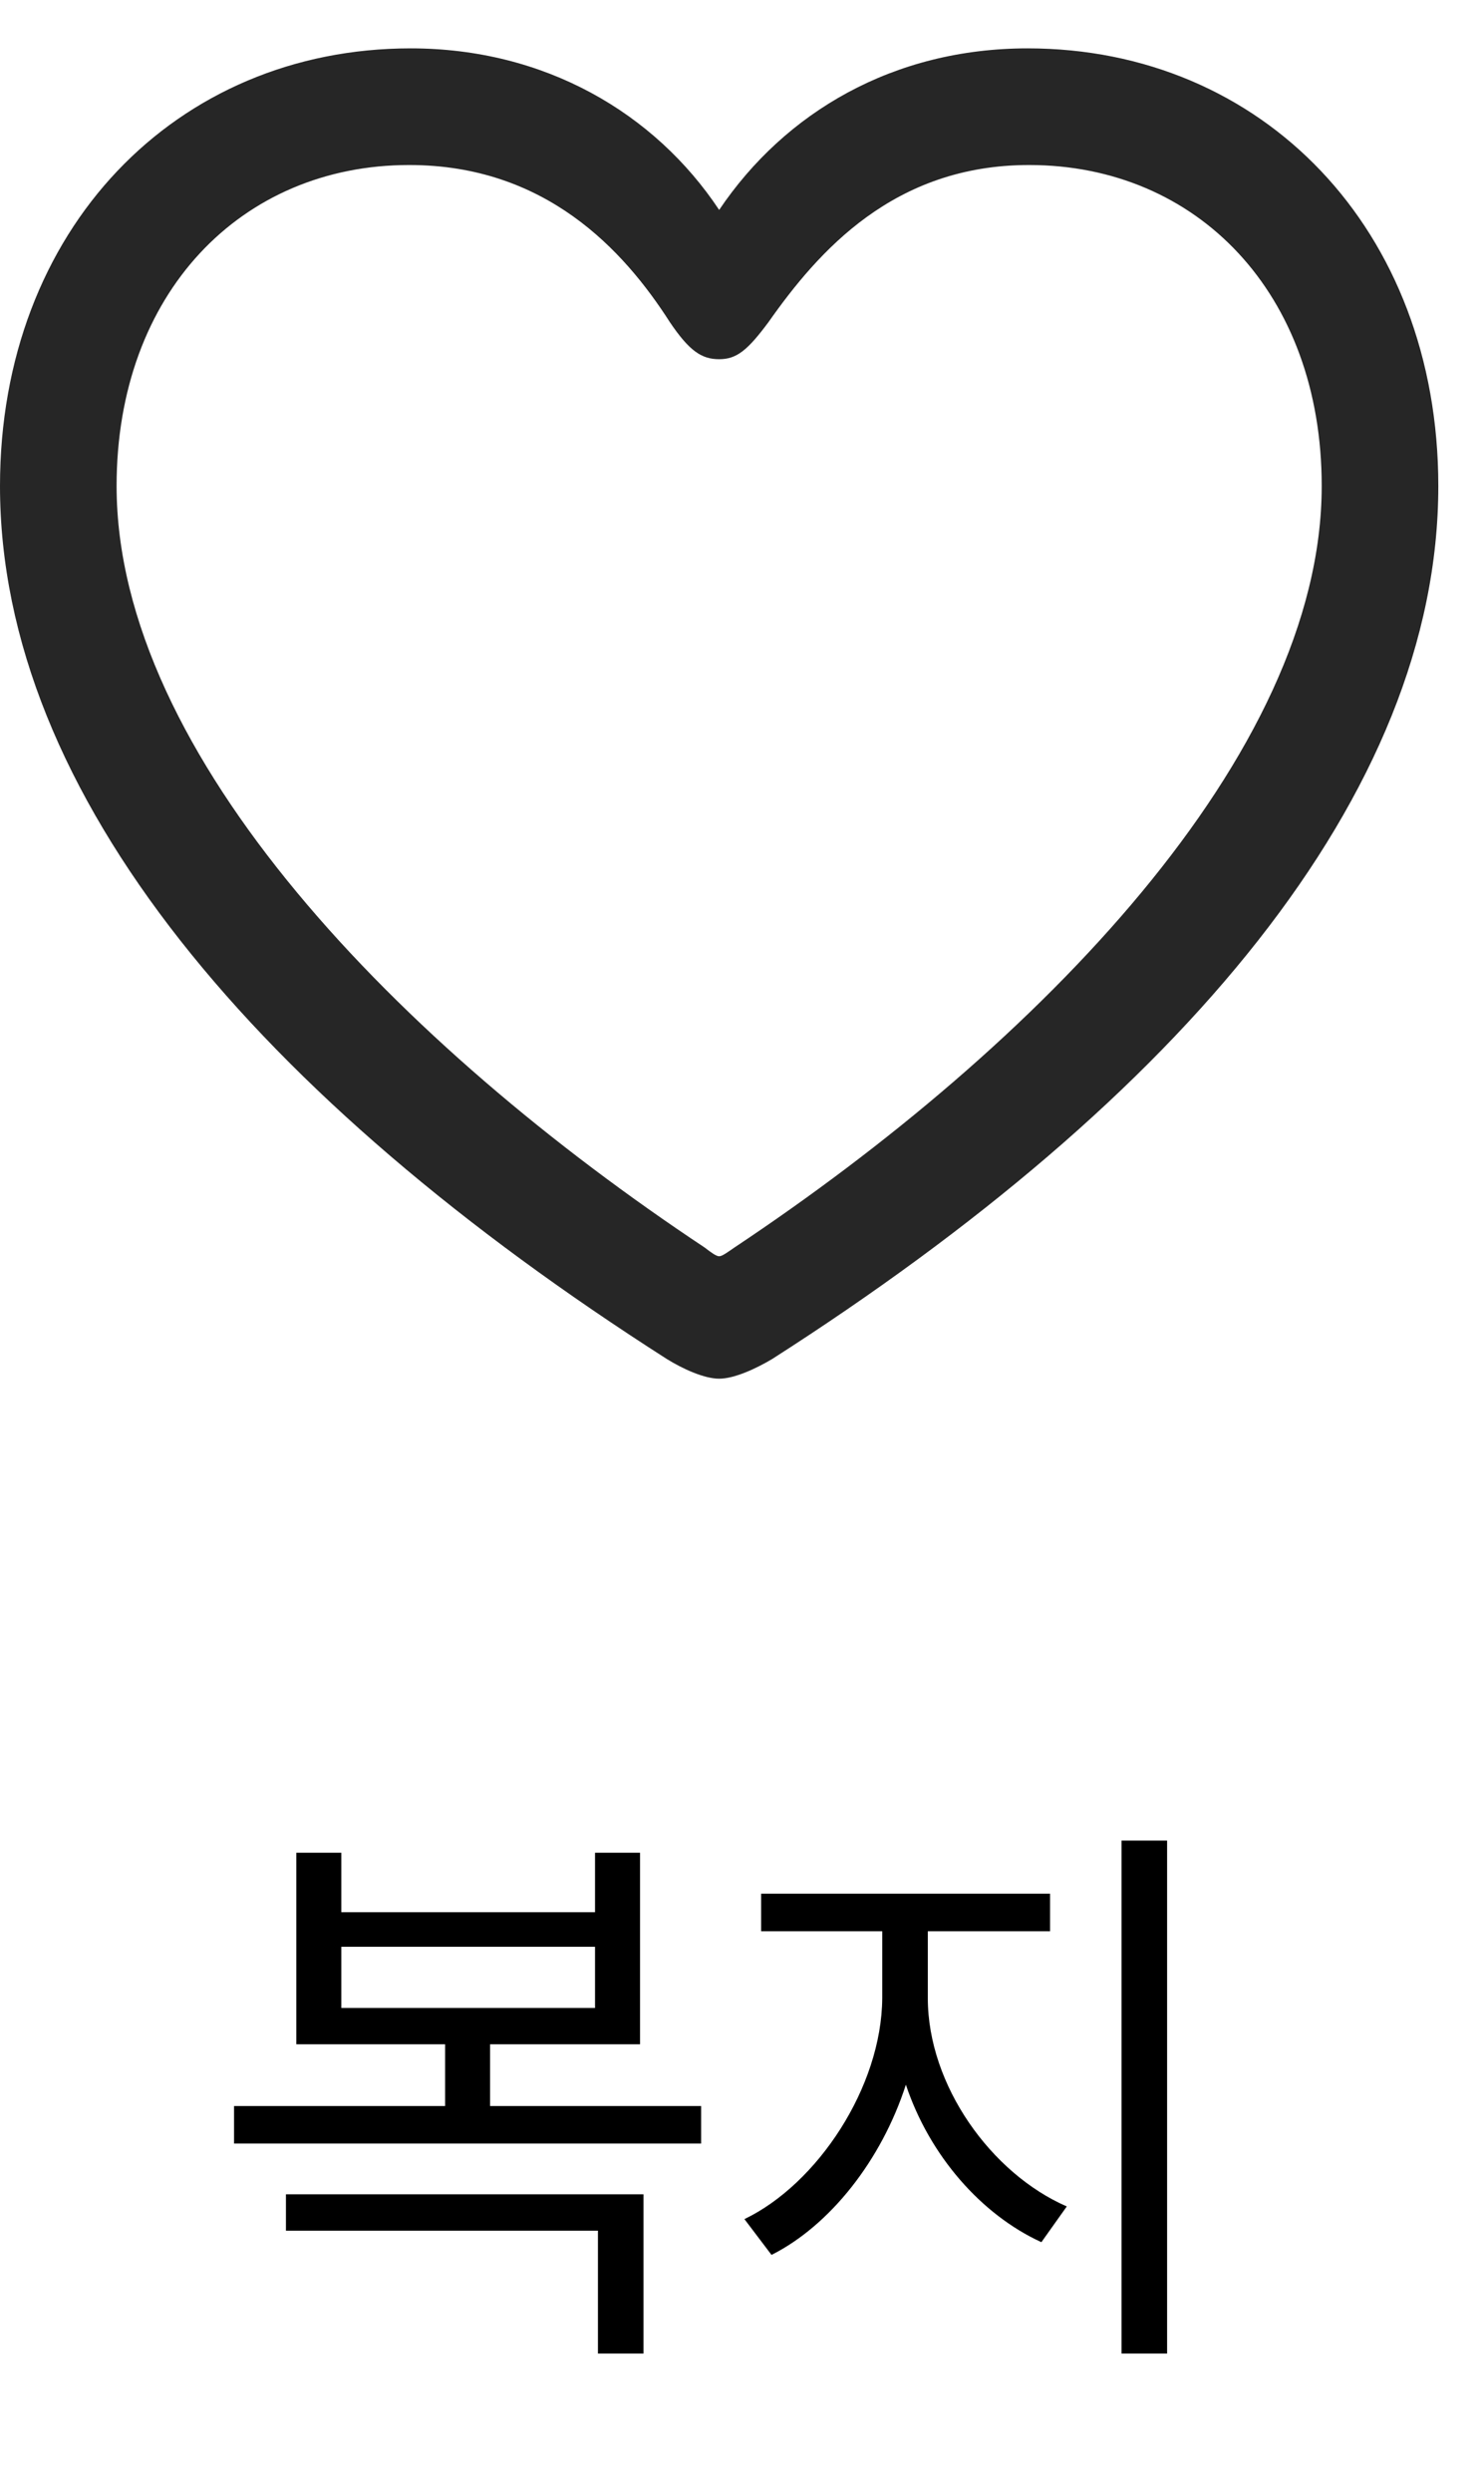 <svg width="28" height="47" viewBox="0 0 28 47" fill="none" xmlns="http://www.w3.org/2000/svg">
<path d="M13.229 39.717V40.424H4.416V39.717H8.398V38.552H5.591V34.94H6.44V36.061H11.227V34.94H12.076V38.552H9.247V39.717H13.229ZM12.141 41.381V44.384H11.282V42.067H5.395V41.381H12.141ZM6.44 37.867H11.227V36.713H6.44V37.867ZM17.506 37.682C17.506 39.325 18.702 40.989 20.128 41.61L19.649 42.284C18.517 41.767 17.538 40.652 17.092 39.314C16.635 40.734 15.661 41.969 14.557 42.524L14.046 41.849C15.427 41.185 16.635 39.357 16.646 37.682V36.42H14.361V35.712H19.812V36.42H17.506V37.682ZM22.021 34.711V44.384H21.161V34.711H22.021Z" fill="black"/>
<g clip-path="url(#clip0_344_1863)">
<g clip-path="url(#clip1_344_1863)">
<path d="M0 9.165C0 14.986 4.878 20.712 12.585 25.631C12.872 25.809 13.282 26 13.569 26C13.856 26 14.266 25.809 14.566 25.631C22.26 20.712 27.138 14.986 27.138 9.165C27.138 4.328 23.817 0.912 19.39 0.912C16.862 0.912 14.812 2.114 13.569 3.959C12.353 2.128 10.276 0.912 7.748 0.912C3.321 0.912 0 4.328 0 9.165ZM2.2 9.165C2.2 5.53 4.55 3.112 7.721 3.112C10.29 3.112 11.765 4.71 12.64 6.077C13.009 6.623 13.241 6.774 13.569 6.774C13.897 6.774 14.102 6.61 14.498 6.077C15.441 4.738 16.862 3.112 19.417 3.112C22.588 3.112 24.938 5.53 24.938 9.165C24.938 14.248 19.568 19.728 13.856 23.527C13.719 23.622 13.624 23.691 13.569 23.691C13.514 23.691 13.419 23.622 13.296 23.527C7.57 19.728 2.2 14.248 2.2 9.165Z" fill="black" fill-opacity="0.85"/>
</g>
</g>
<defs>
<clipPath id="clip0_344_1863">
<rect width="27.57" height="26.335" fill="white" transform="translate(0 0.064)"/>
</clipPath>
<clipPath id="clip1_344_1863">
<rect width="27.138" height="25.922" fill="white" transform="translate(0 0.078)"/>
</clipPath>
</defs>
</svg>
